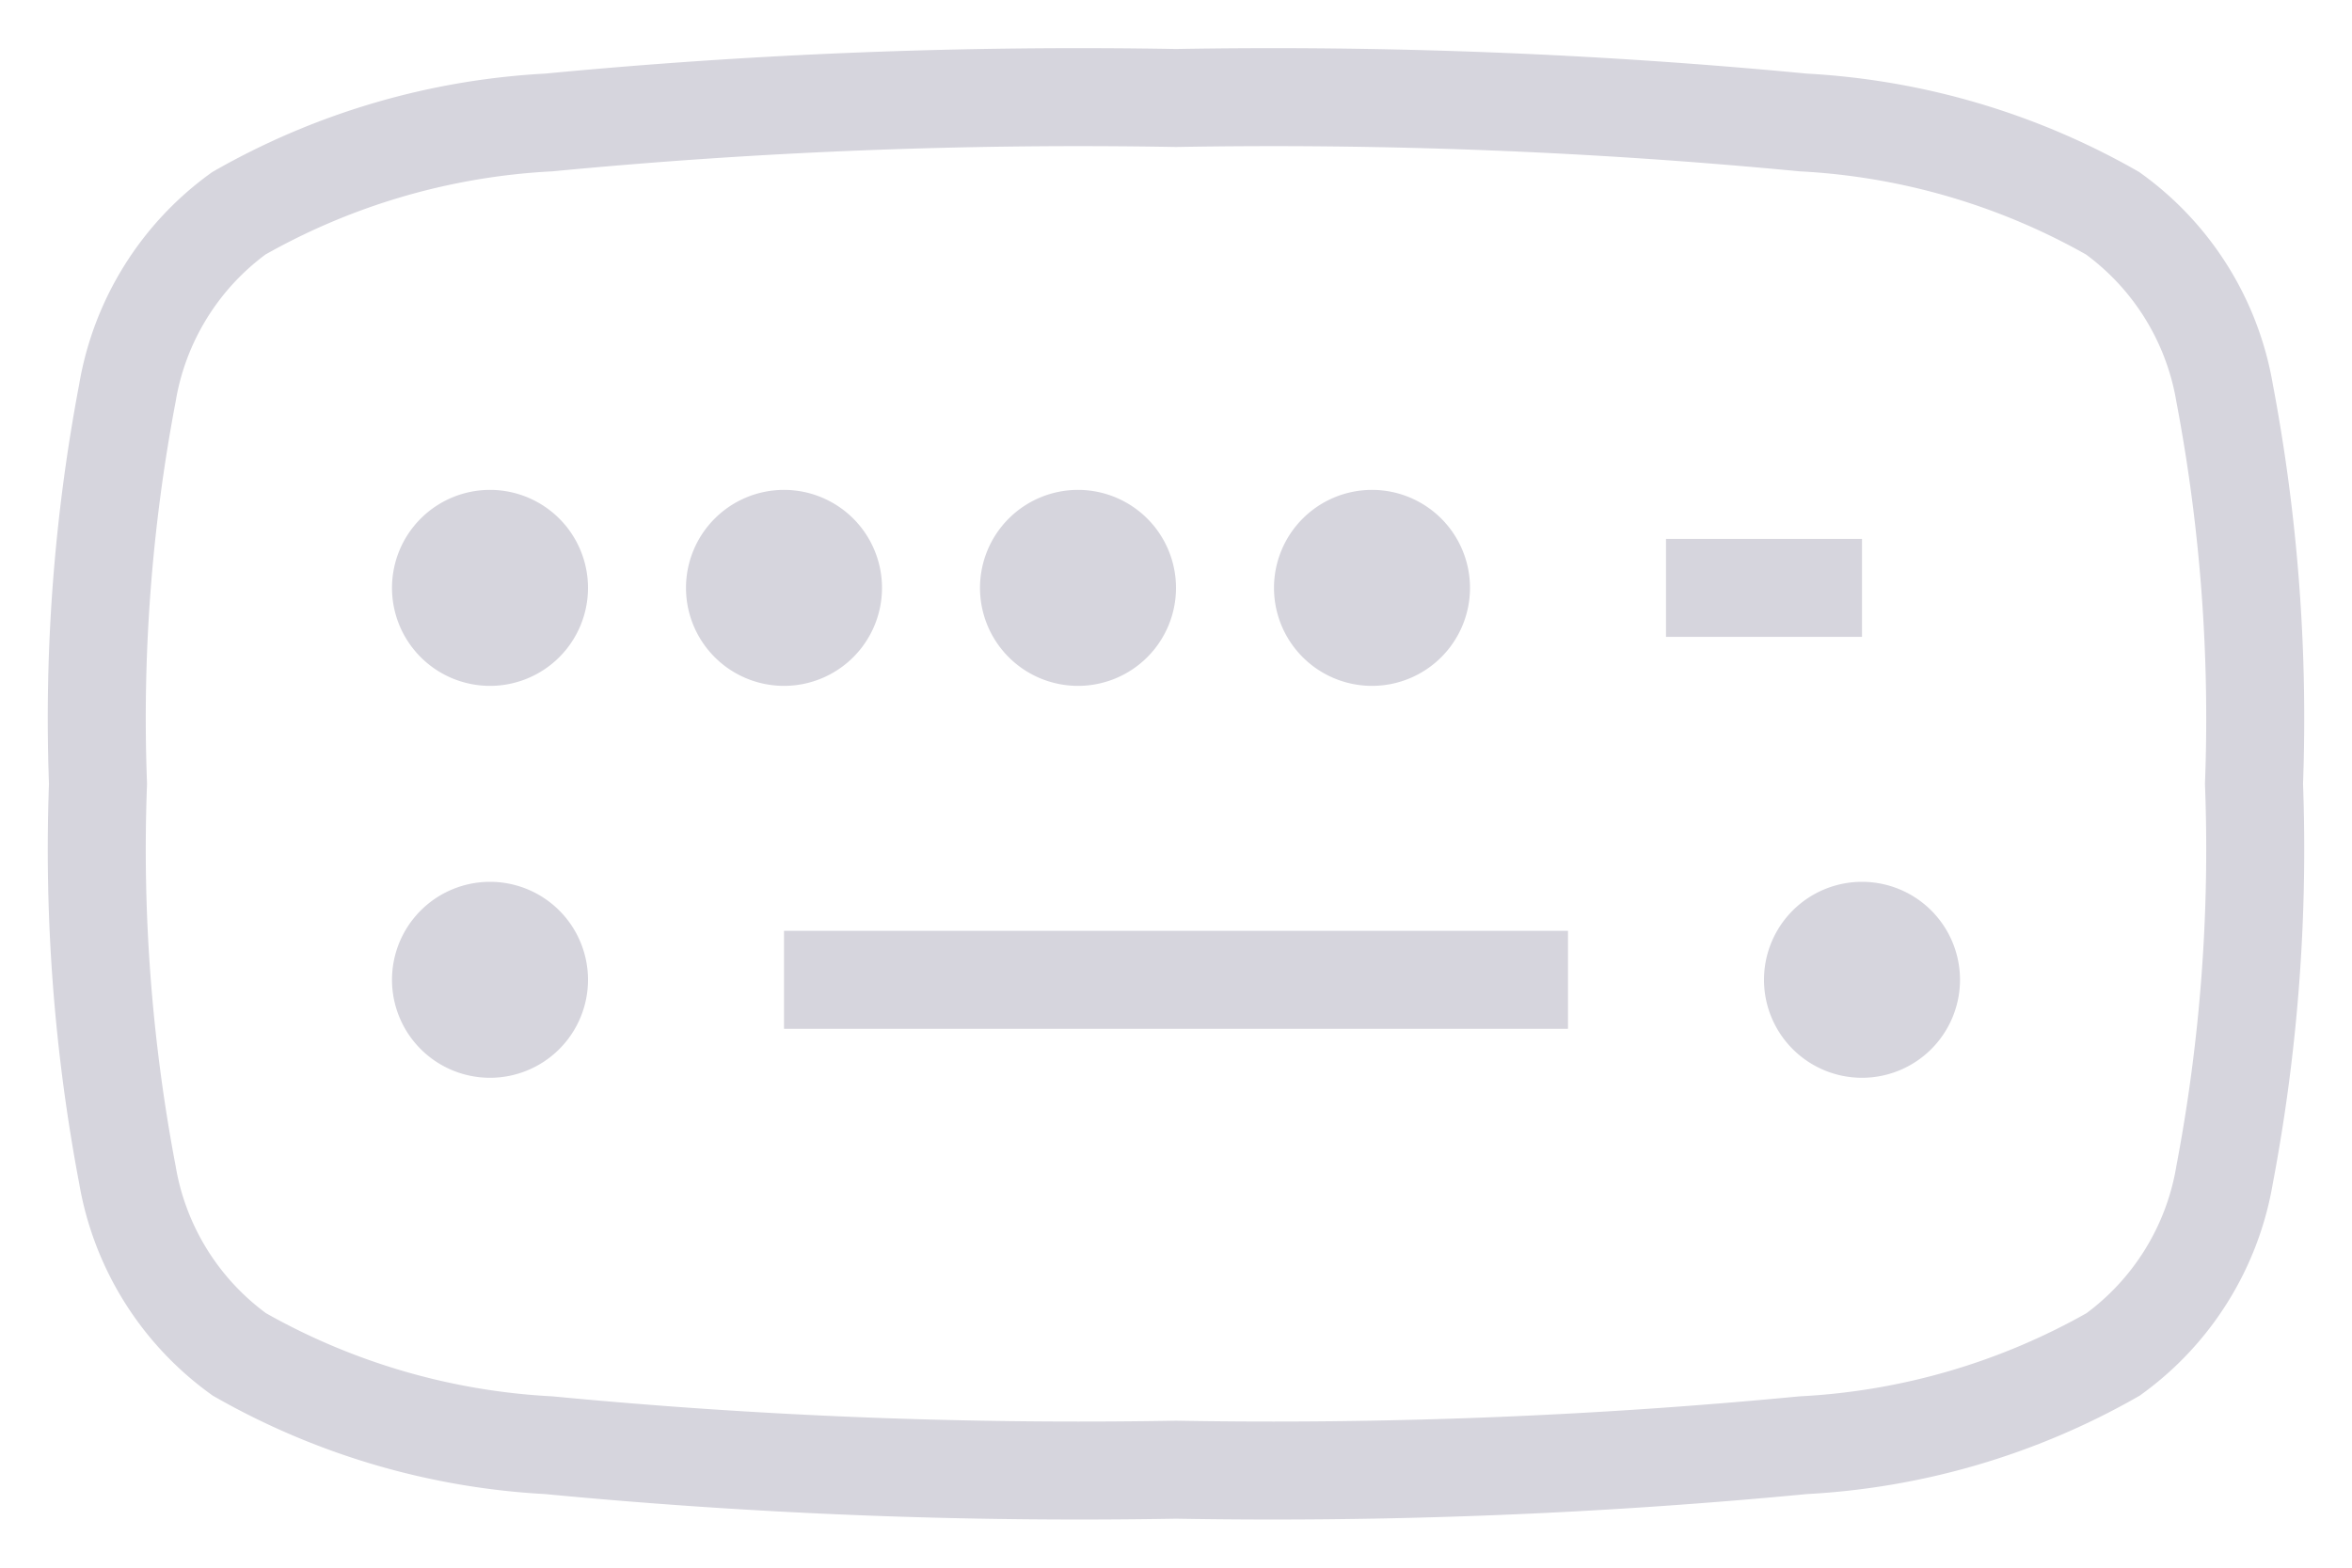 <svg id="Keyboard" xmlns="http://www.w3.org/2000/svg" width="24" height="16" viewBox="0 0 24 16">
    <defs>
        <style>
            .cls-1{fill:none;stroke:#d6d5dd;strokeLinecap:round;strokeLinejoin:round;strokeWidth:2px}
        </style>
    </defs>
    <path id="Path_1006" data-name="Path 1006" class="cls-1" d="M1 8a17.8 17.8 0 0 0 .3 3.989 2.849 2.849 0 0 0 1.142 1.834 7.141 7.141 0 0 0 3.158.927A56.769 56.769 0 0 0 12 15a56.77 56.77 0 0 0 6.4-.25 7.141 7.141 0 0 0 3.163-.927 2.849 2.849 0 0 0 1.137-1.834A17.8 17.8 0 0 0 23 8a17.8 17.8 0 0 0-.3-3.989 2.849 2.849 0 0 0-1.142-1.834A7.14 7.14 0 0 0 18.4 1.25 56.755 56.755 0 0 0 12 1a56.754 56.754 0 0 0-6.4.25 7.14 7.14 0 0 0-3.163.927A2.849 2.849 0 0 0 1.3 4.011 17.8 17.8 0 0 0 1 8z"/>
    <path id="Path_1007" data-name="Path 1007" class="cls-1" d="M17 6h2M8 10h8"/>
    <path id="Path_1008" data-name="Path 1008" d="M5 7a1 1 0 1 0-1-1 1 1 0 0 0 1 1zm0 4a1 1 0 1 0-1-1 1 1 0 0 0 1 1zm4-5a1 1 0 1 1-1-1 1 1 0 0 1 1 1zm2 1a1 1 0 1 0-1-1 1 1 0 0 0 1 1zm4-1a1 1 0 1 1-1-1 1 1 0 0 1 1 1zm4 5a1 1 0 1 0-1-1 1 1 0 0 0 1 1z" style="fill:#d6d5dd;fill-rule:evenodd"/>
</svg>
